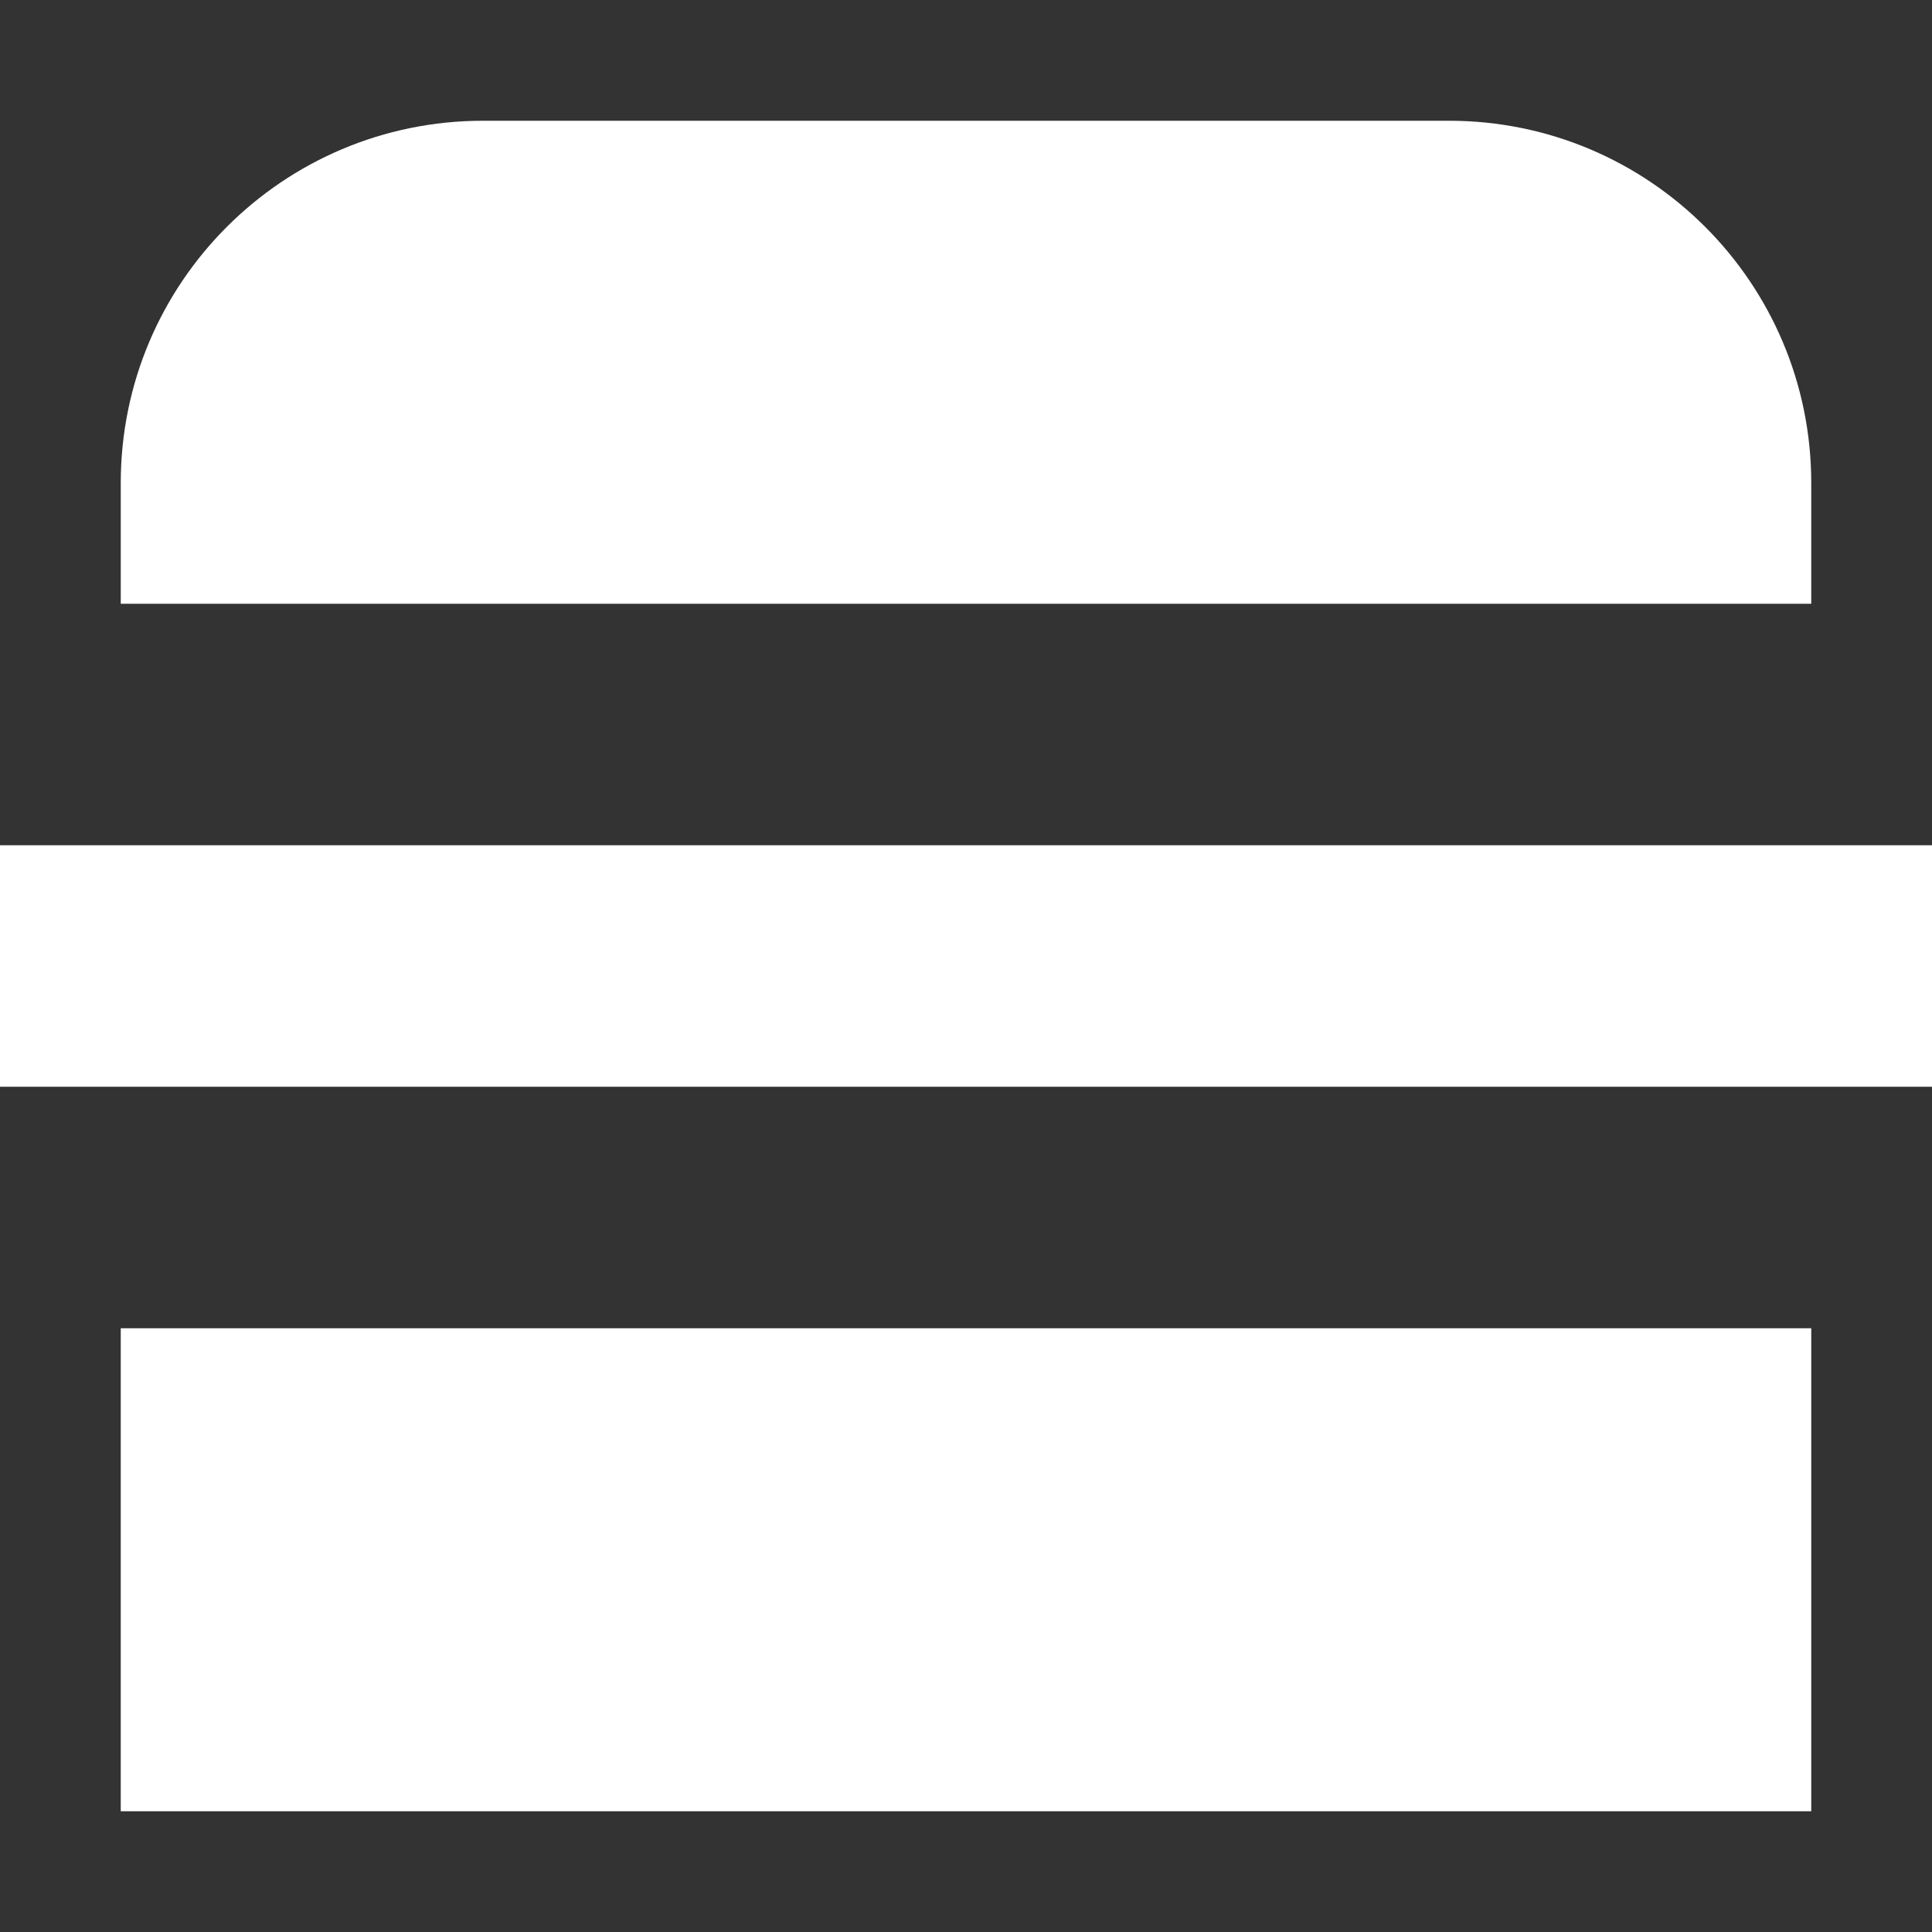 <!DOCTYPE svg PUBLIC "-//W3C//DTD SVG 1.1//EN" "http://www.w3.org/Graphics/SVG/1.1/DTD/svg11.dtd">
<!-- Uploaded to: SVG Repo, www.svgrepo.com, Transformed by: SVG Repo Mixer Tools -->
<svg width="800px" height="800px" viewBox="0 0 16 16" fill="none" xmlns="http://www.w3.org/2000/svg">
<rect x="0" y="0" width="16" height="16" fill="#333333" stroke="none"/>
<g id="SVGRepo_bgCarrier" stroke-width="0"/>
<g id="SVGRepo_tracerCarrier" stroke-linecap="round" stroke-linejoin="round"/>
<g id="SVGRepo_iconCarrier"> <path d="M1 4C1 2.343 2.343 1 4 1H12C13.657 1 15 2.343 15 4V5H1V4Z" fill="#ffffff"/> <path d="M1 11H15V15H1V11Z" fill="#ffffff"/> <path d="M16 7H0V9H16V7Z" fill="#ffffff"/> </g>
</svg>